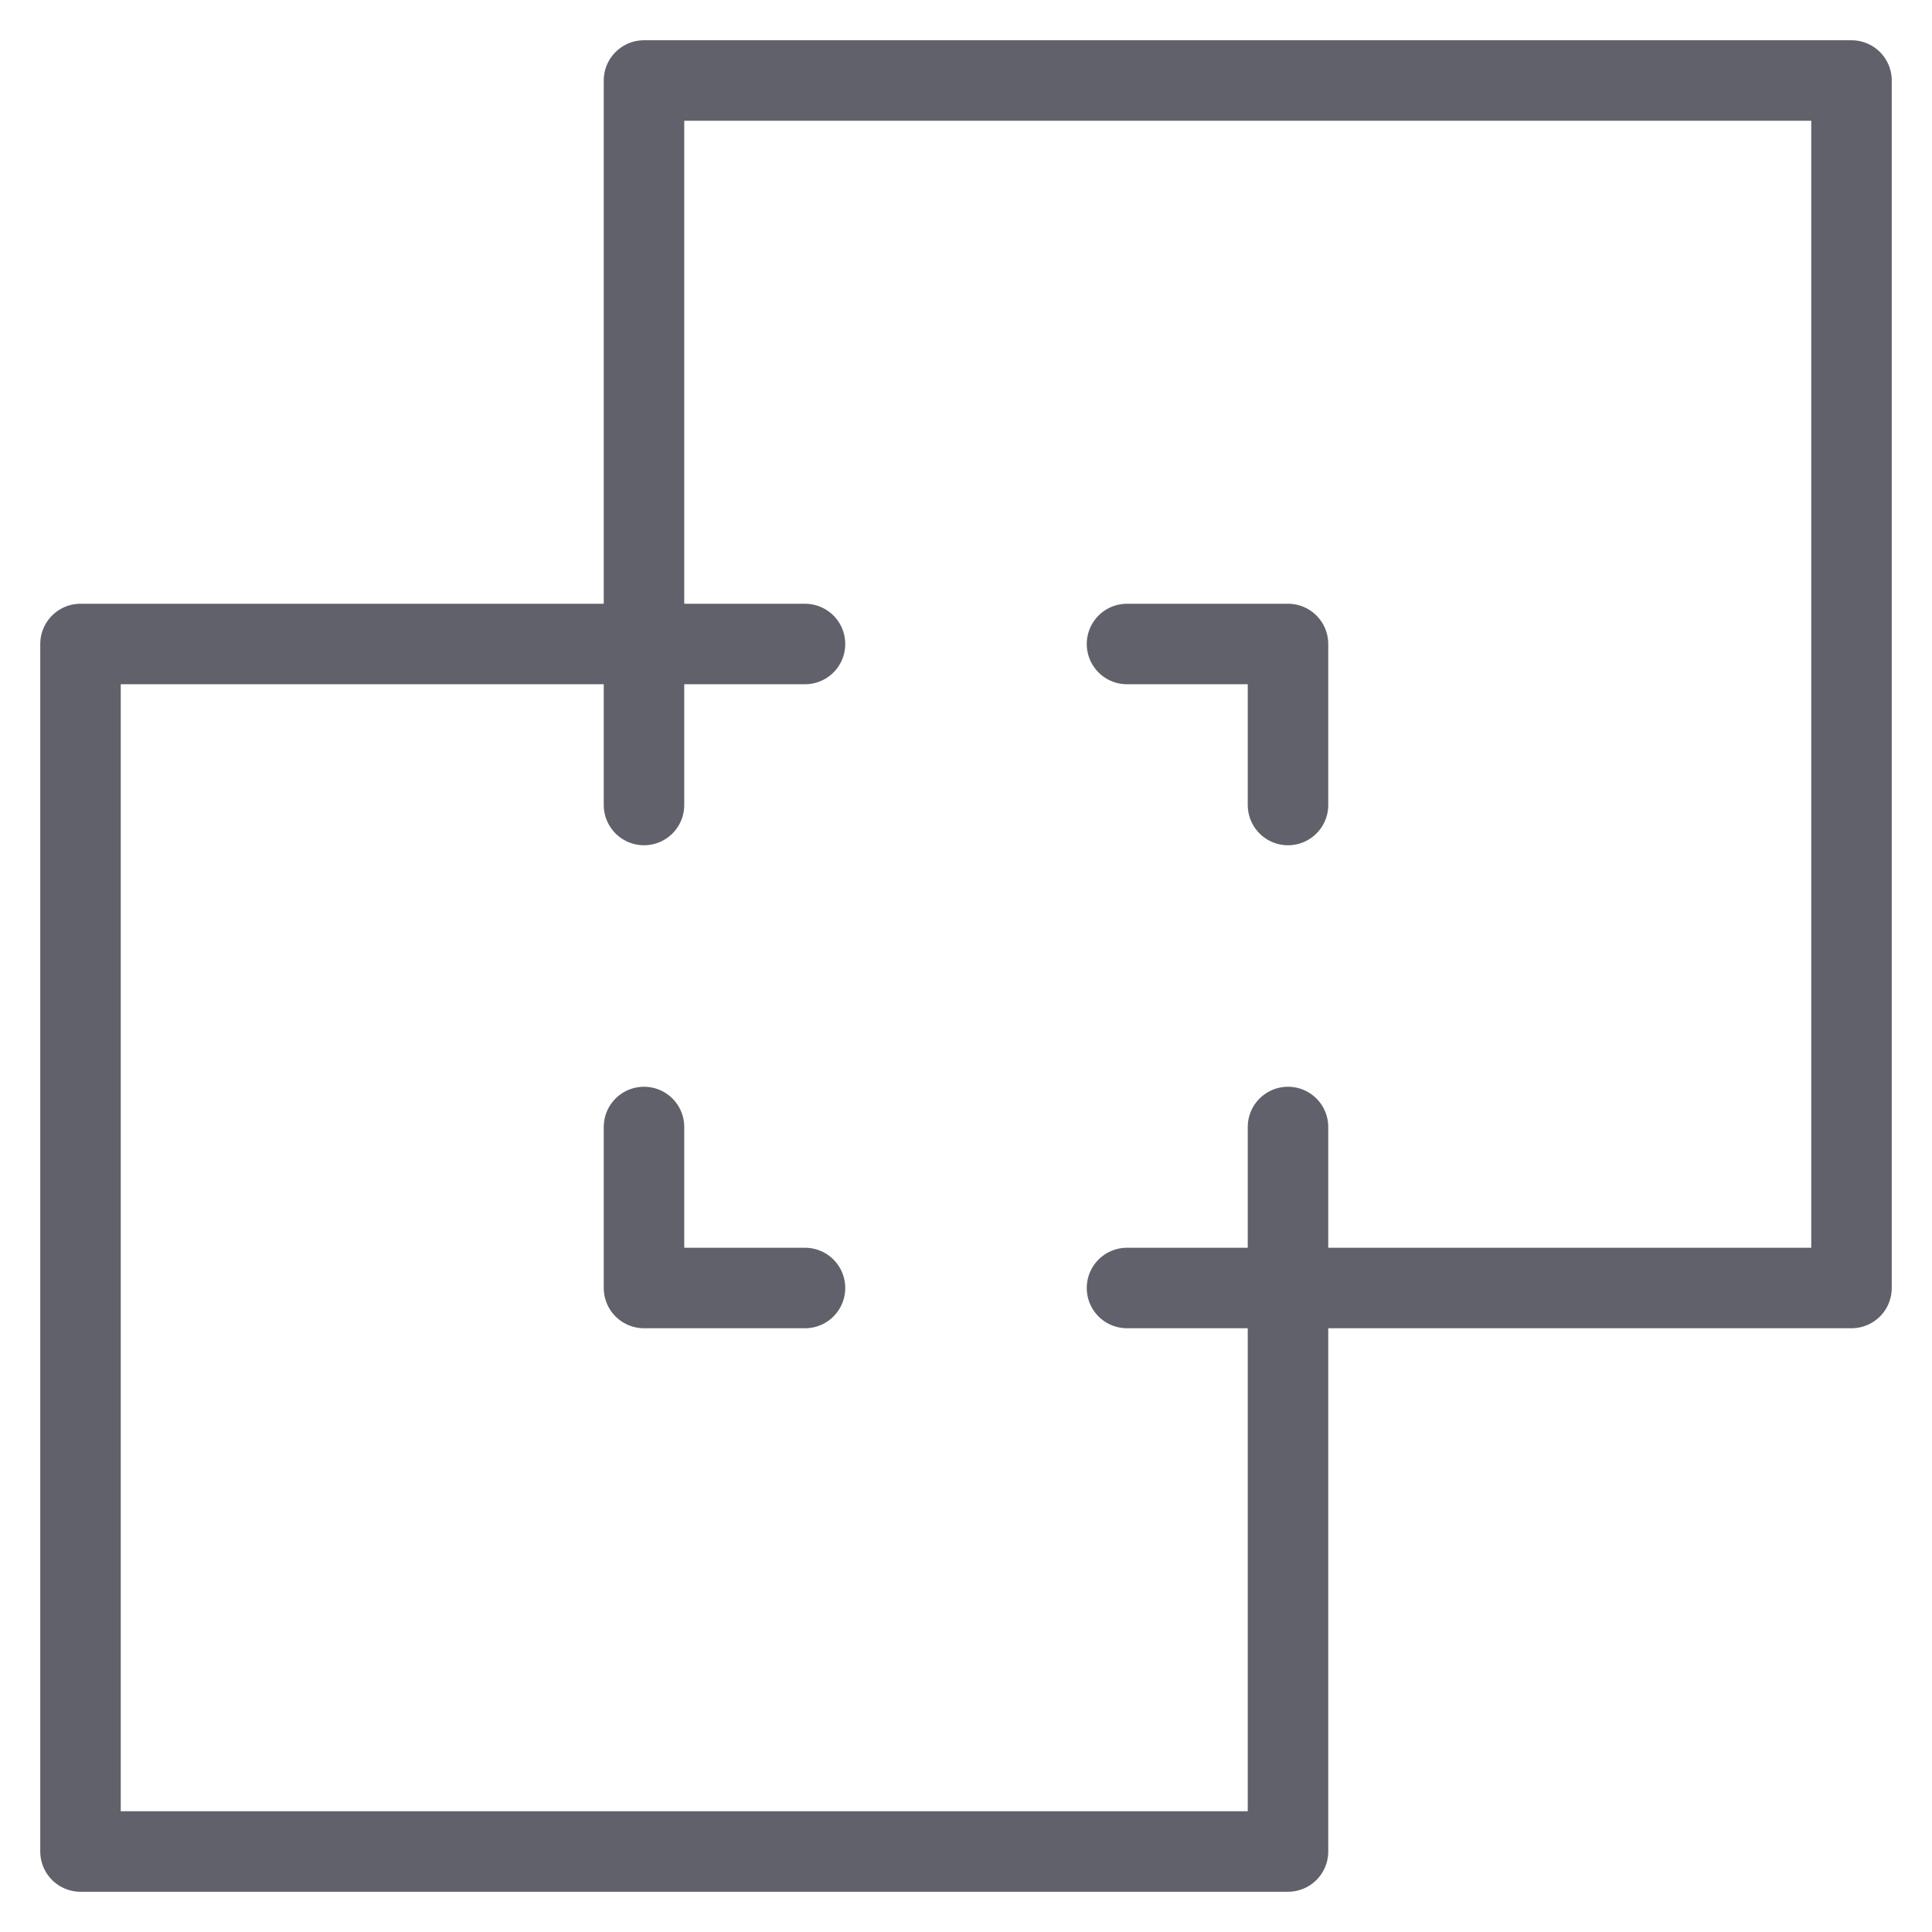 <svg xmlns="http://www.w3.org/2000/svg" height="48" width="48" viewBox="0 0 48 48"><title>path exclude 4</title><g stroke-linecap="round" fill="#61616b" stroke-linejoin="round" class="nc-icon-wrapper"><polygon fill="none" stroke="#61616b" stroke-width="2" points="46,2 16,2 16,16 2,16 2,46 32,46 32,32 46,32 "></polygon> <polyline data-color="color-2" fill="none" stroke="#61616b" stroke-width="2" points=" 32,20 32,16 28,16 "></polyline> <polyline data-color="color-2" fill="none" stroke="#61616b" stroke-width="2" points=" 16,28 16,32 20,32 "></polyline> <polyline data-color="color-2" fill="none" stroke="#61616b" stroke-width="2" points=" 16,20 16,16 20,16 "></polyline> <polyline data-color="color-2" fill="none" stroke="#61616b" stroke-width="2" points=" 28,32 32,32 32,28 "></polyline></g></svg>